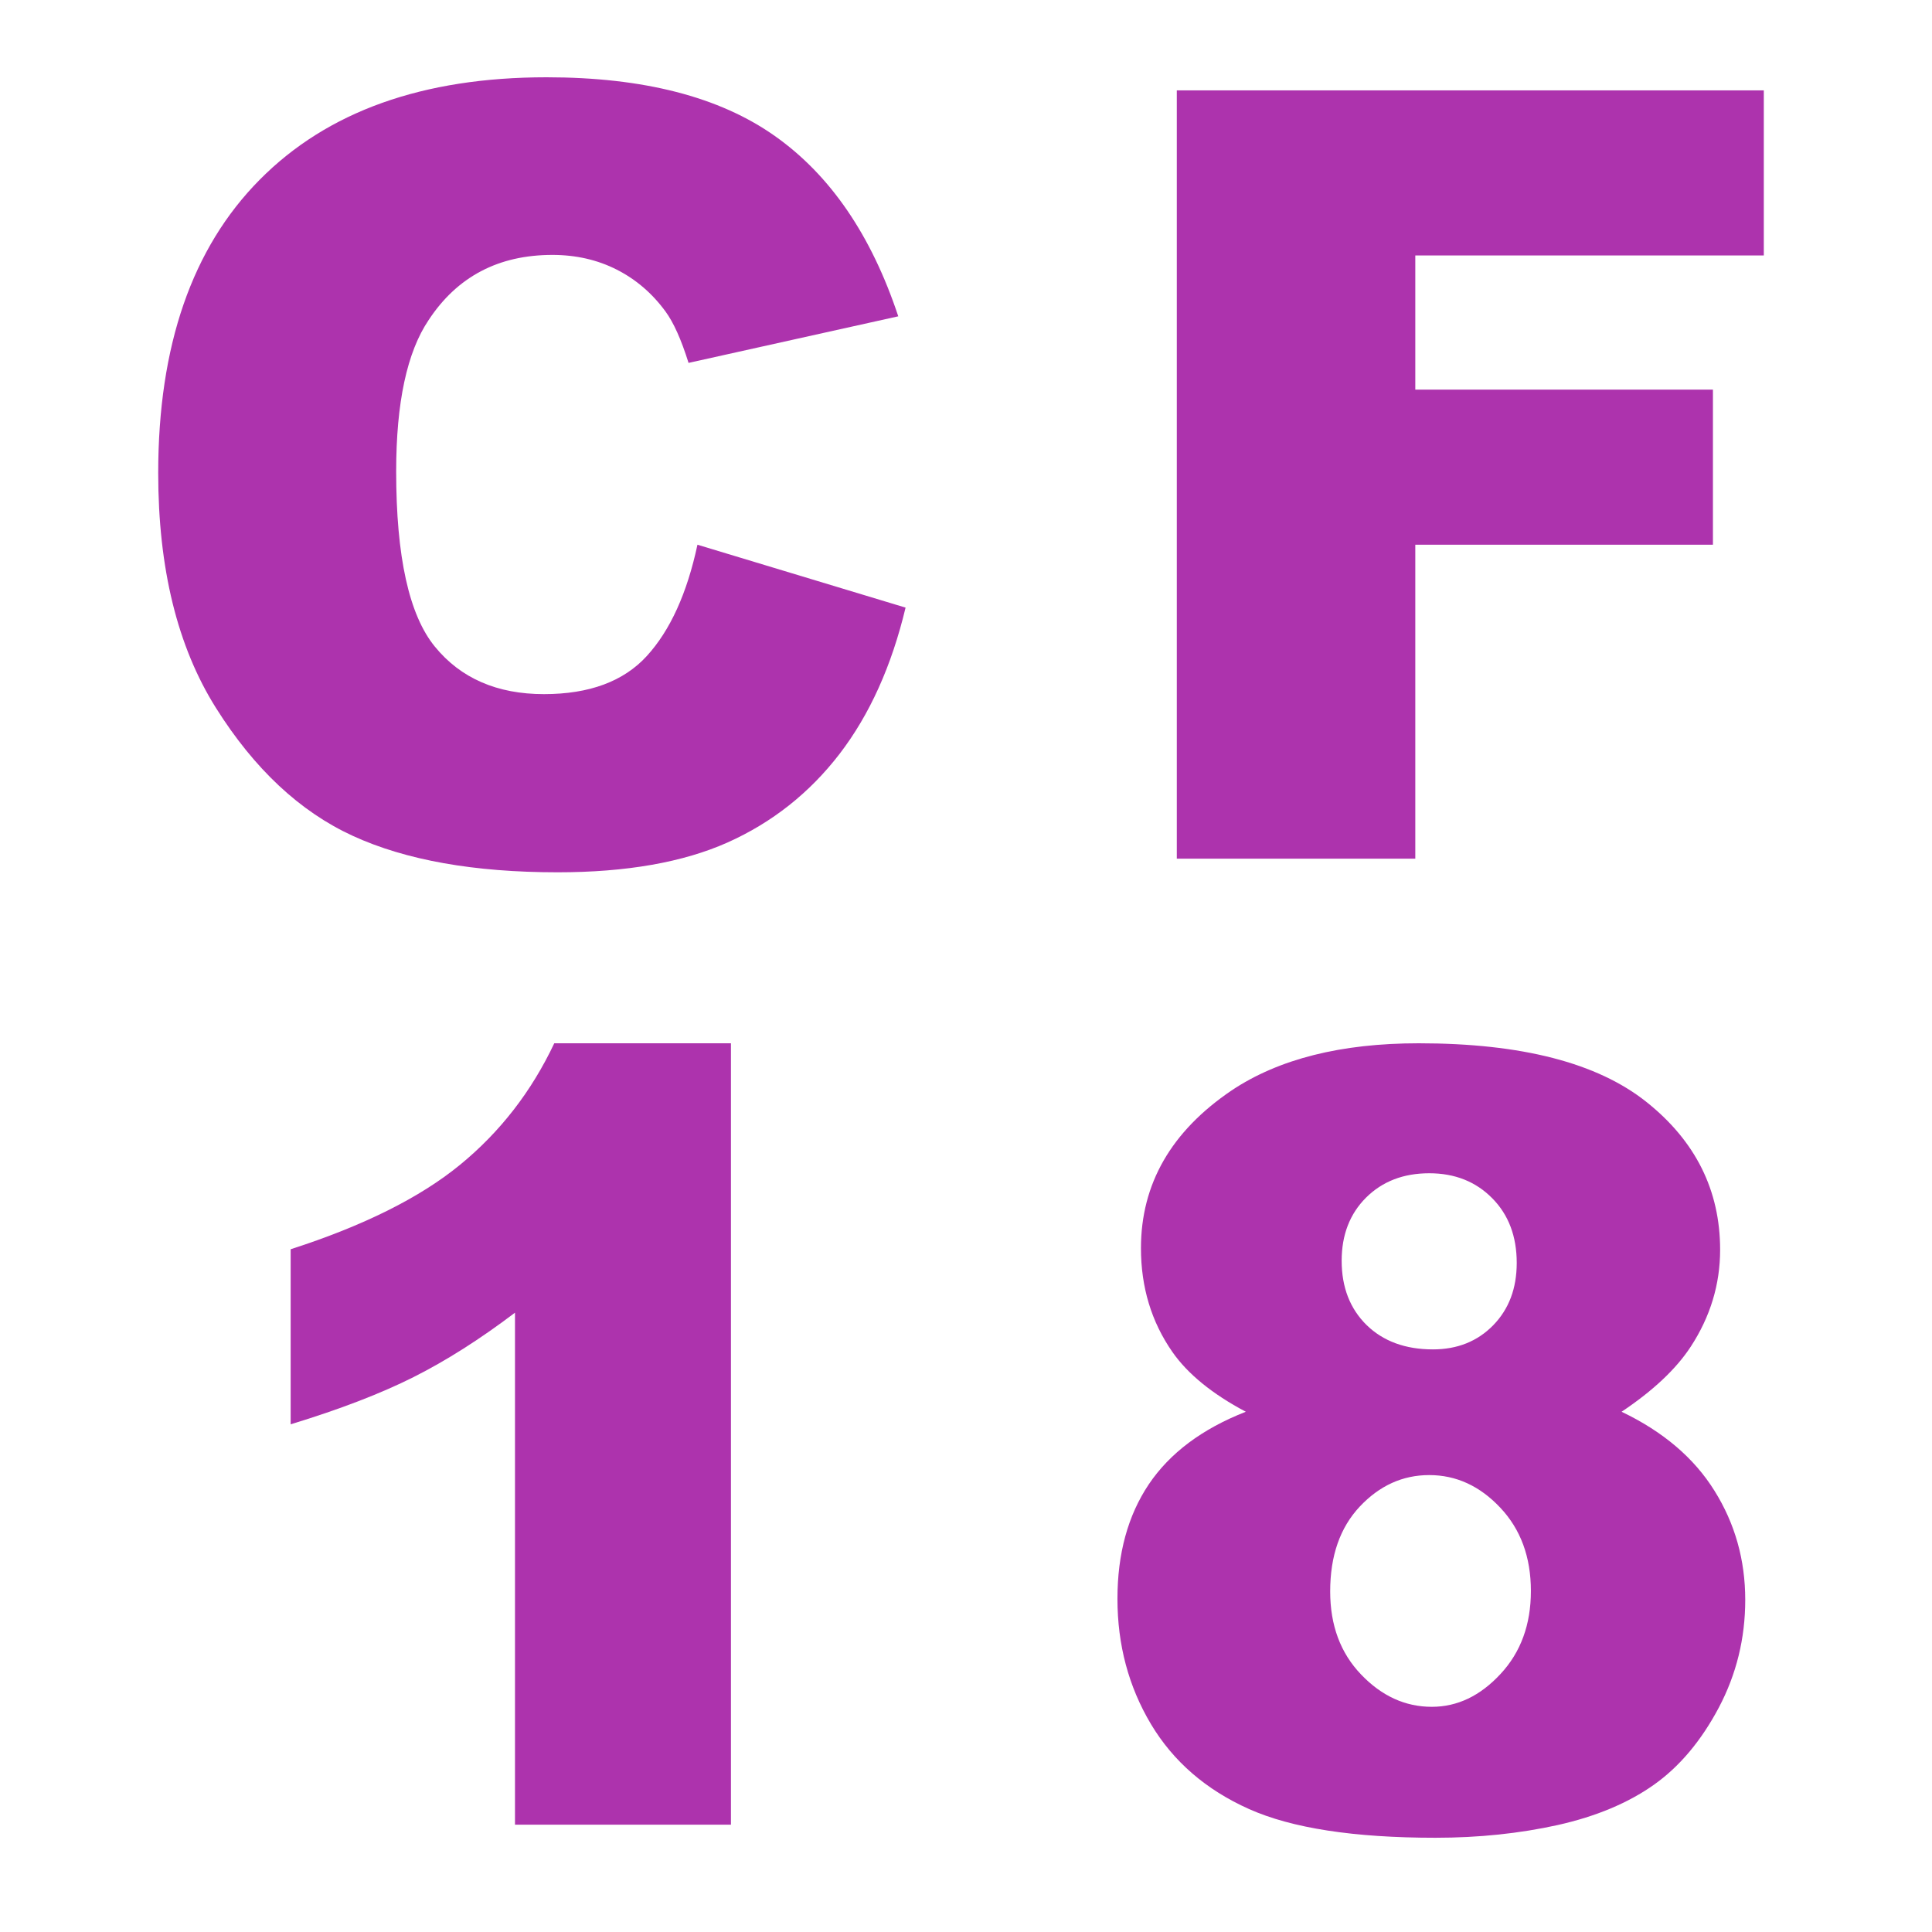 <?xml version="1.0" encoding="UTF-8"?>
<svg width="18px" height="18px" viewBox="0 0 18 18" version="1.1" xmlns="http://www.w3.org/2000/svg" xmlns:xlink="http://www.w3.org/1999/xlink">
    <title>CF18</title>
    <g id="页面-1" stroke="none" stroke-width="1" fill="none" fill-rule="evenodd">
        <g id="画板" transform="translate(-556, -36)">
            <g id="CF18" transform="translate(556, 36)">
                <rect id="矩形" fill="#D8D8D8" opacity="0" x="0" y="0" width="18" height="18"></rect>
                <g id="CF-18" transform="translate(1.474, 0.72)" fill="#ad33ad" fill-rule="nonzero">
                    <polygon id="路径" points="9.49 0.122 14.959 0.122 14.959 1.66 11.712 1.66 11.712 2.91 14.485 2.91 14.485 4.355 11.712 4.355 11.712 7.28 9.49 7.28"></polygon>
                    <path d="M10.133,12.433 C9.82,12.267 9.592,12.081 9.449,11.876 C9.254,11.596 9.156,11.274 9.156,10.909 C9.156,10.31 9.438,9.82 10.001,9.439 C10.44,9.146 11.021,9 11.744,9 C12.701,9 13.408,9.182 13.866,9.547 C14.323,9.911 14.552,10.37 14.552,10.924 C14.552,11.246 14.461,11.547 14.278,11.827 C14.142,12.035 13.927,12.237 13.634,12.433 C14.021,12.618 14.31,12.864 14.5,13.17 C14.691,13.476 14.786,13.814 14.786,14.186 C14.786,14.544 14.704,14.878 14.54,15.189 C14.375,15.5 14.173,15.74 13.934,15.909 C13.695,16.078 13.397,16.203 13.041,16.283 C12.684,16.362 12.304,16.402 11.9,16.402 C11.142,16.402 10.562,16.313 10.162,16.134 C9.762,15.955 9.457,15.691 9.249,15.343 C9.041,14.994 8.937,14.605 8.937,14.176 C8.937,13.756 9.034,13.4 9.229,13.109 C9.425,12.818 9.726,12.592 10.133,12.433 Z M11.026,11.026 C11.026,11.274 11.104,11.473 11.258,11.625 C11.413,11.776 11.619,11.852 11.876,11.852 C12.104,11.852 12.291,11.777 12.438,11.627 C12.584,11.477 12.657,11.284 12.657,11.046 C12.657,10.799 12.581,10.597 12.428,10.443 C12.275,10.288 12.079,10.211 11.842,10.211 C11.601,10.211 11.405,10.287 11.253,10.438 C11.102,10.589 11.026,10.785 11.026,11.026 Z M10.919,14.107 C10.919,14.423 11.015,14.681 11.207,14.881 C11.399,15.082 11.619,15.182 11.866,15.182 C12.104,15.182 12.317,15.08 12.506,14.876 C12.695,14.673 12.789,14.415 12.789,14.103 C12.789,13.787 12.694,13.528 12.503,13.326 C12.313,13.124 12.092,13.023 11.842,13.023 C11.594,13.023 11.379,13.121 11.195,13.316 C11.011,13.512 10.919,13.775 10.919,14.107 Z" id="形状"></path>
                    <path d="M5.336,9 L5.336,16.28 L3.324,16.28 L3.324,11.51 C2.998,11.757 2.683,11.957 2.379,12.11 C2.075,12.263 1.693,12.41 1.234,12.55 L1.234,10.919 C1.911,10.701 2.437,10.439 2.811,10.133 C3.185,9.827 3.478,9.449 3.69,9 L5.336,9 Z" id="路径"></path>
                    <path d="M5.024,4.355 L6.963,4.941 C6.833,5.485 6.628,5.939 6.348,6.304 C6.068,6.668 5.72,6.943 5.305,7.129 C4.89,7.314 4.362,7.407 3.721,7.407 C2.943,7.407 2.307,7.294 1.814,7.068 C1.321,6.842 0.895,6.444 0.537,5.874 C0.179,5.304 0,4.575 0,3.687 C0,2.502 0.315,1.591 0.945,0.955 C1.575,0.318 2.466,0 3.618,0 C4.52,0 5.229,0.182 5.745,0.547 C6.261,0.911 6.644,1.471 6.895,2.227 L4.941,2.661 C4.873,2.443 4.801,2.284 4.727,2.183 C4.603,2.013 4.451,1.883 4.272,1.792 C4.093,1.701 3.893,1.655 3.672,1.655 C3.171,1.655 2.786,1.857 2.52,2.261 C2.318,2.56 2.217,3.031 2.217,3.672 C2.217,4.466 2.337,5.011 2.578,5.305 C2.819,5.6 3.158,5.747 3.594,5.747 C4.017,5.747 4.337,5.628 4.553,5.391 C4.77,5.153 4.927,4.808 5.024,4.355 Z" id="路径备份-22"></path>
                </g>
            </g>
        </g>
    </g>
</svg>